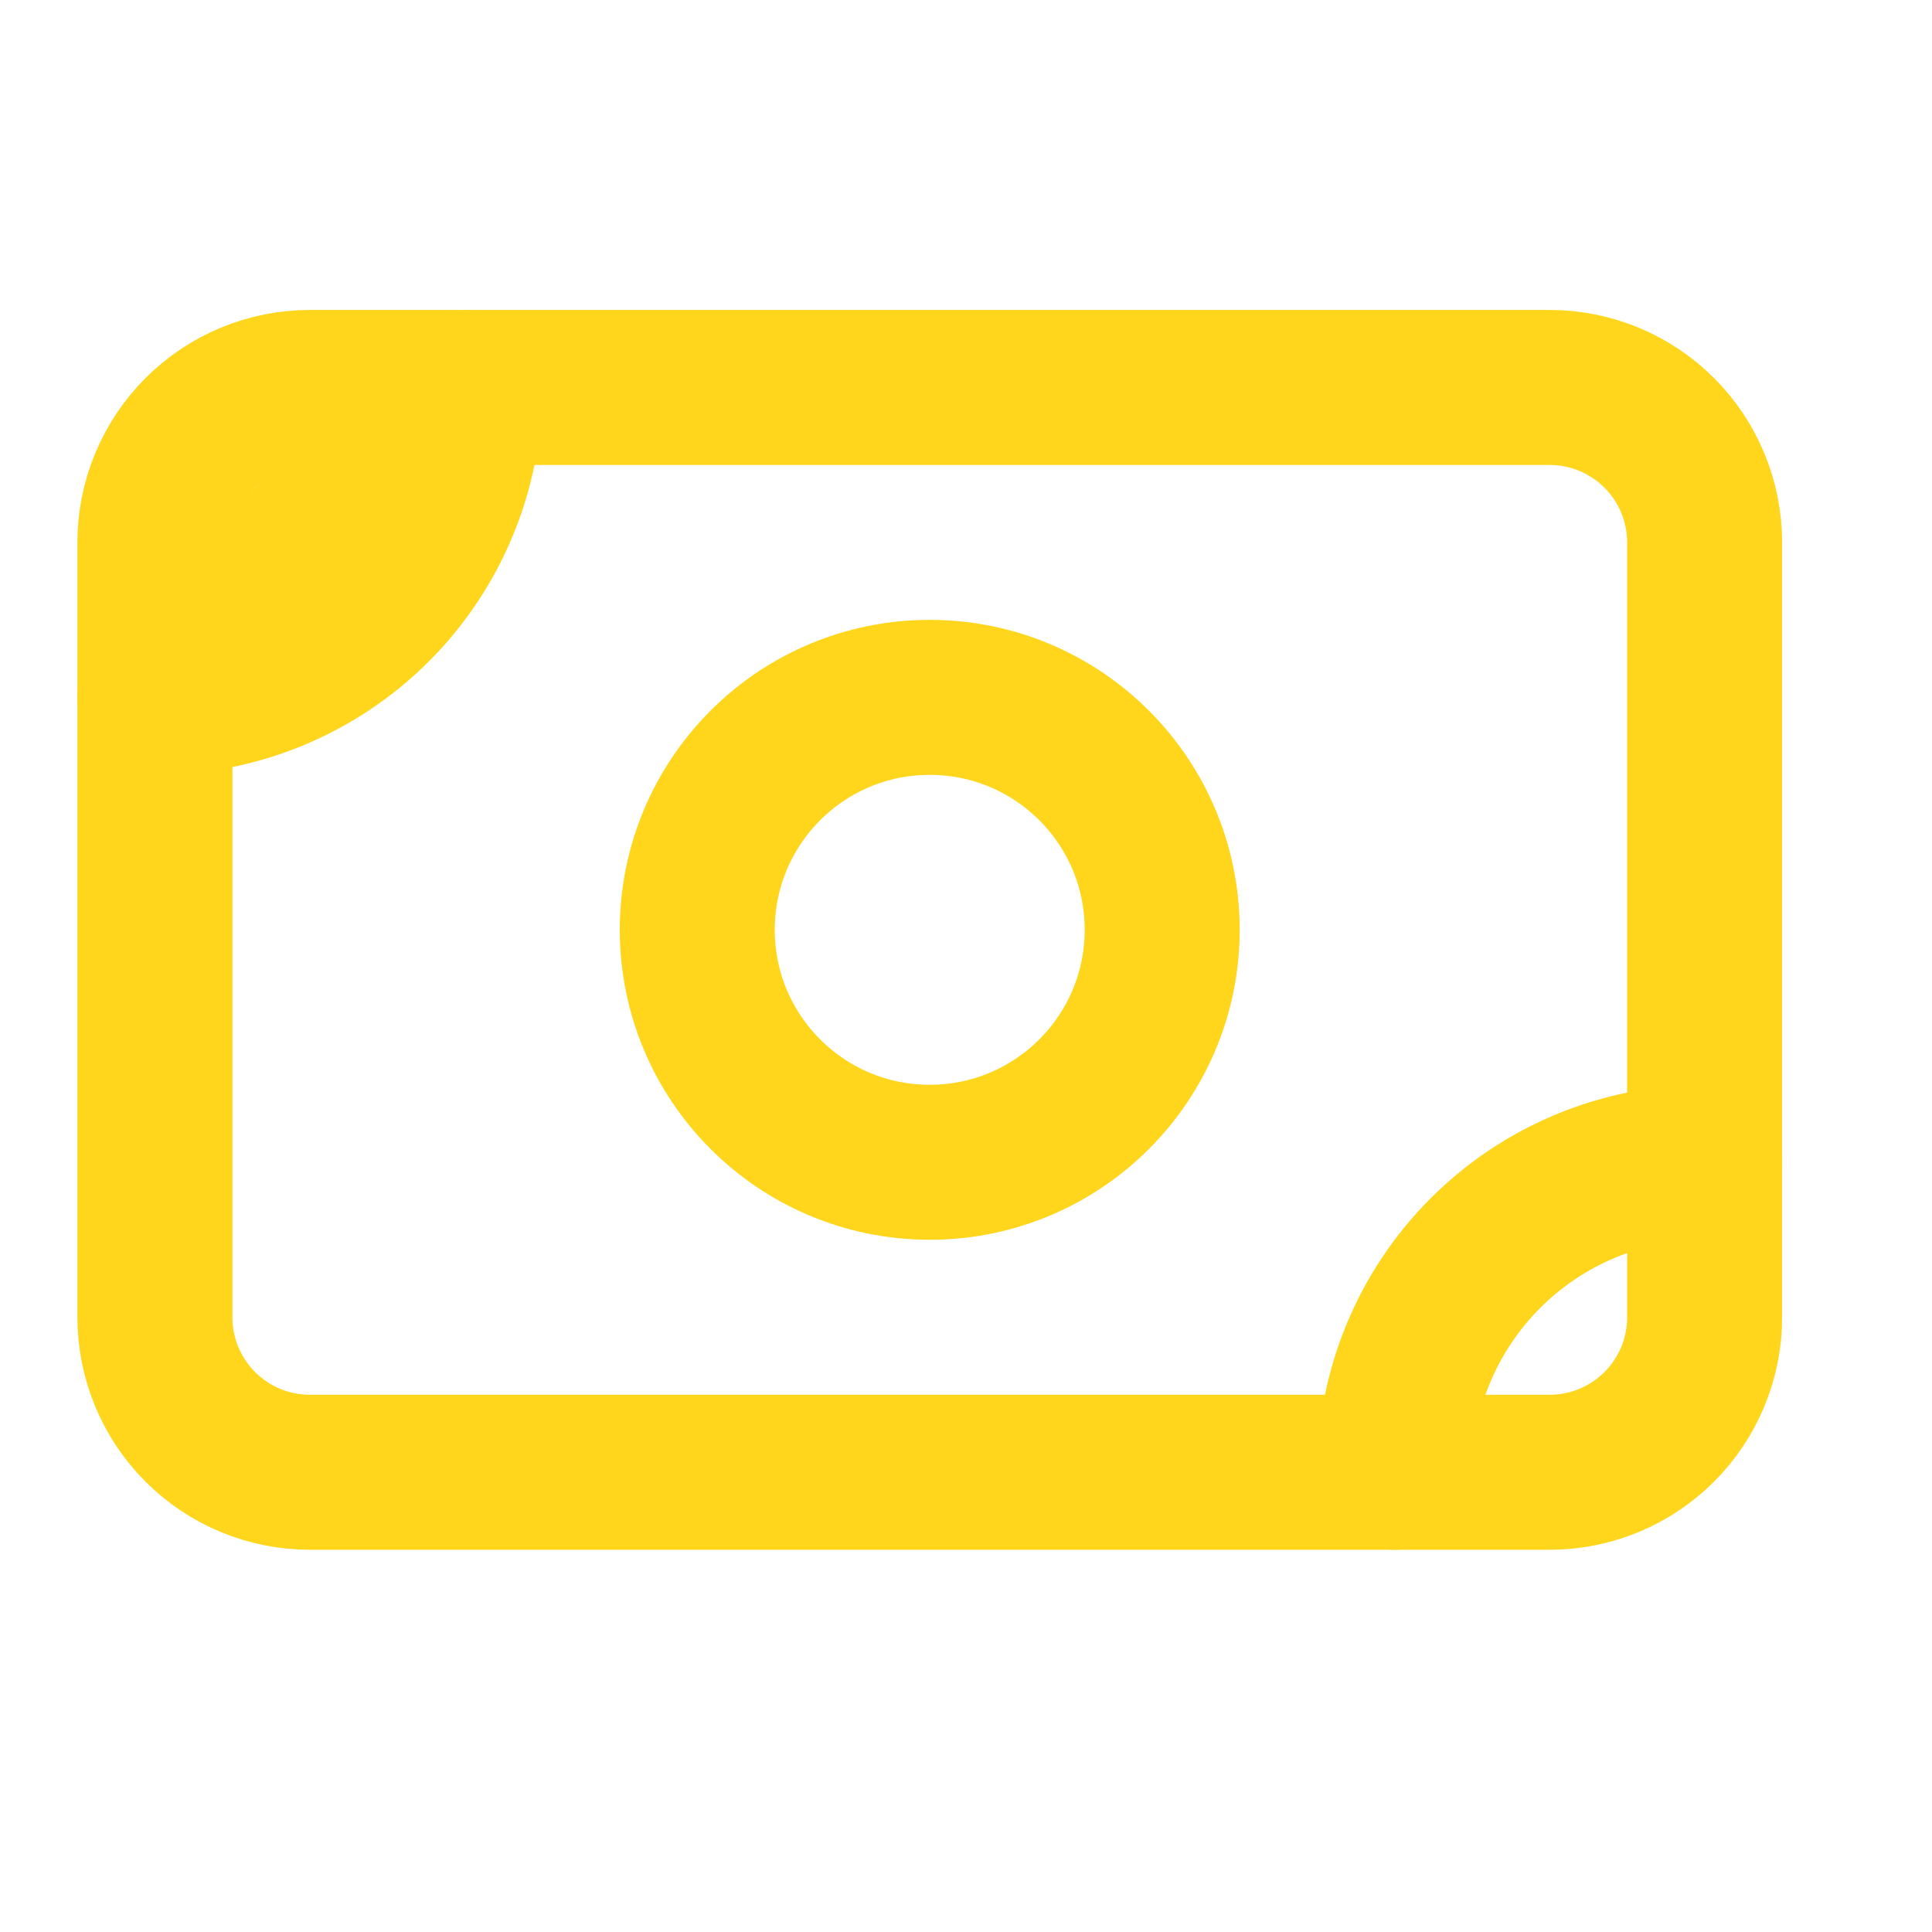<svg width="22" height="22" viewBox="0 0 22 22" fill="none" xmlns="http://www.w3.org/2000/svg">
<path d="M1.764 6.177C1.764 5.709 1.95 5.26 2.281 4.929C2.612 4.598 3.06 4.412 3.529 4.412H17.646C18.114 4.412 18.563 4.598 18.894 4.929C19.225 5.26 19.411 5.709 19.411 6.177V15C19.411 15.468 19.225 15.917 18.894 16.248C18.563 16.579 18.114 16.765 17.646 16.765H3.529C3.06 16.765 2.612 16.579 2.281 16.248C1.95 15.917 1.764 15.468 1.764 15V6.177Z" stroke="#FFD61B" stroke-width="1.765" stroke-linecap="round" stroke-linejoin="round"/>
<path d="M10.587 13.235C12.049 13.235 13.234 12.05 13.234 10.588C13.234 9.126 12.049 7.941 10.587 7.941C9.125 7.941 7.94 9.126 7.94 10.588C7.94 12.05 9.125 13.235 10.587 13.235Z" stroke="#FFD61B" stroke-width="1.765" stroke-linecap="round" stroke-linejoin="round"/>
<path d="M15.881 16.765C15.881 15.829 16.253 14.931 16.915 14.269C17.577 13.607 18.475 13.235 19.411 13.235M1.764 7.941C2.7 7.941 3.598 7.569 4.259 6.908C4.921 6.246 5.293 5.348 5.293 4.412L1.764 7.941Z" stroke="#FFD61B" stroke-width="1.765" stroke-linecap="round" stroke-linejoin="round"/>
</svg>
